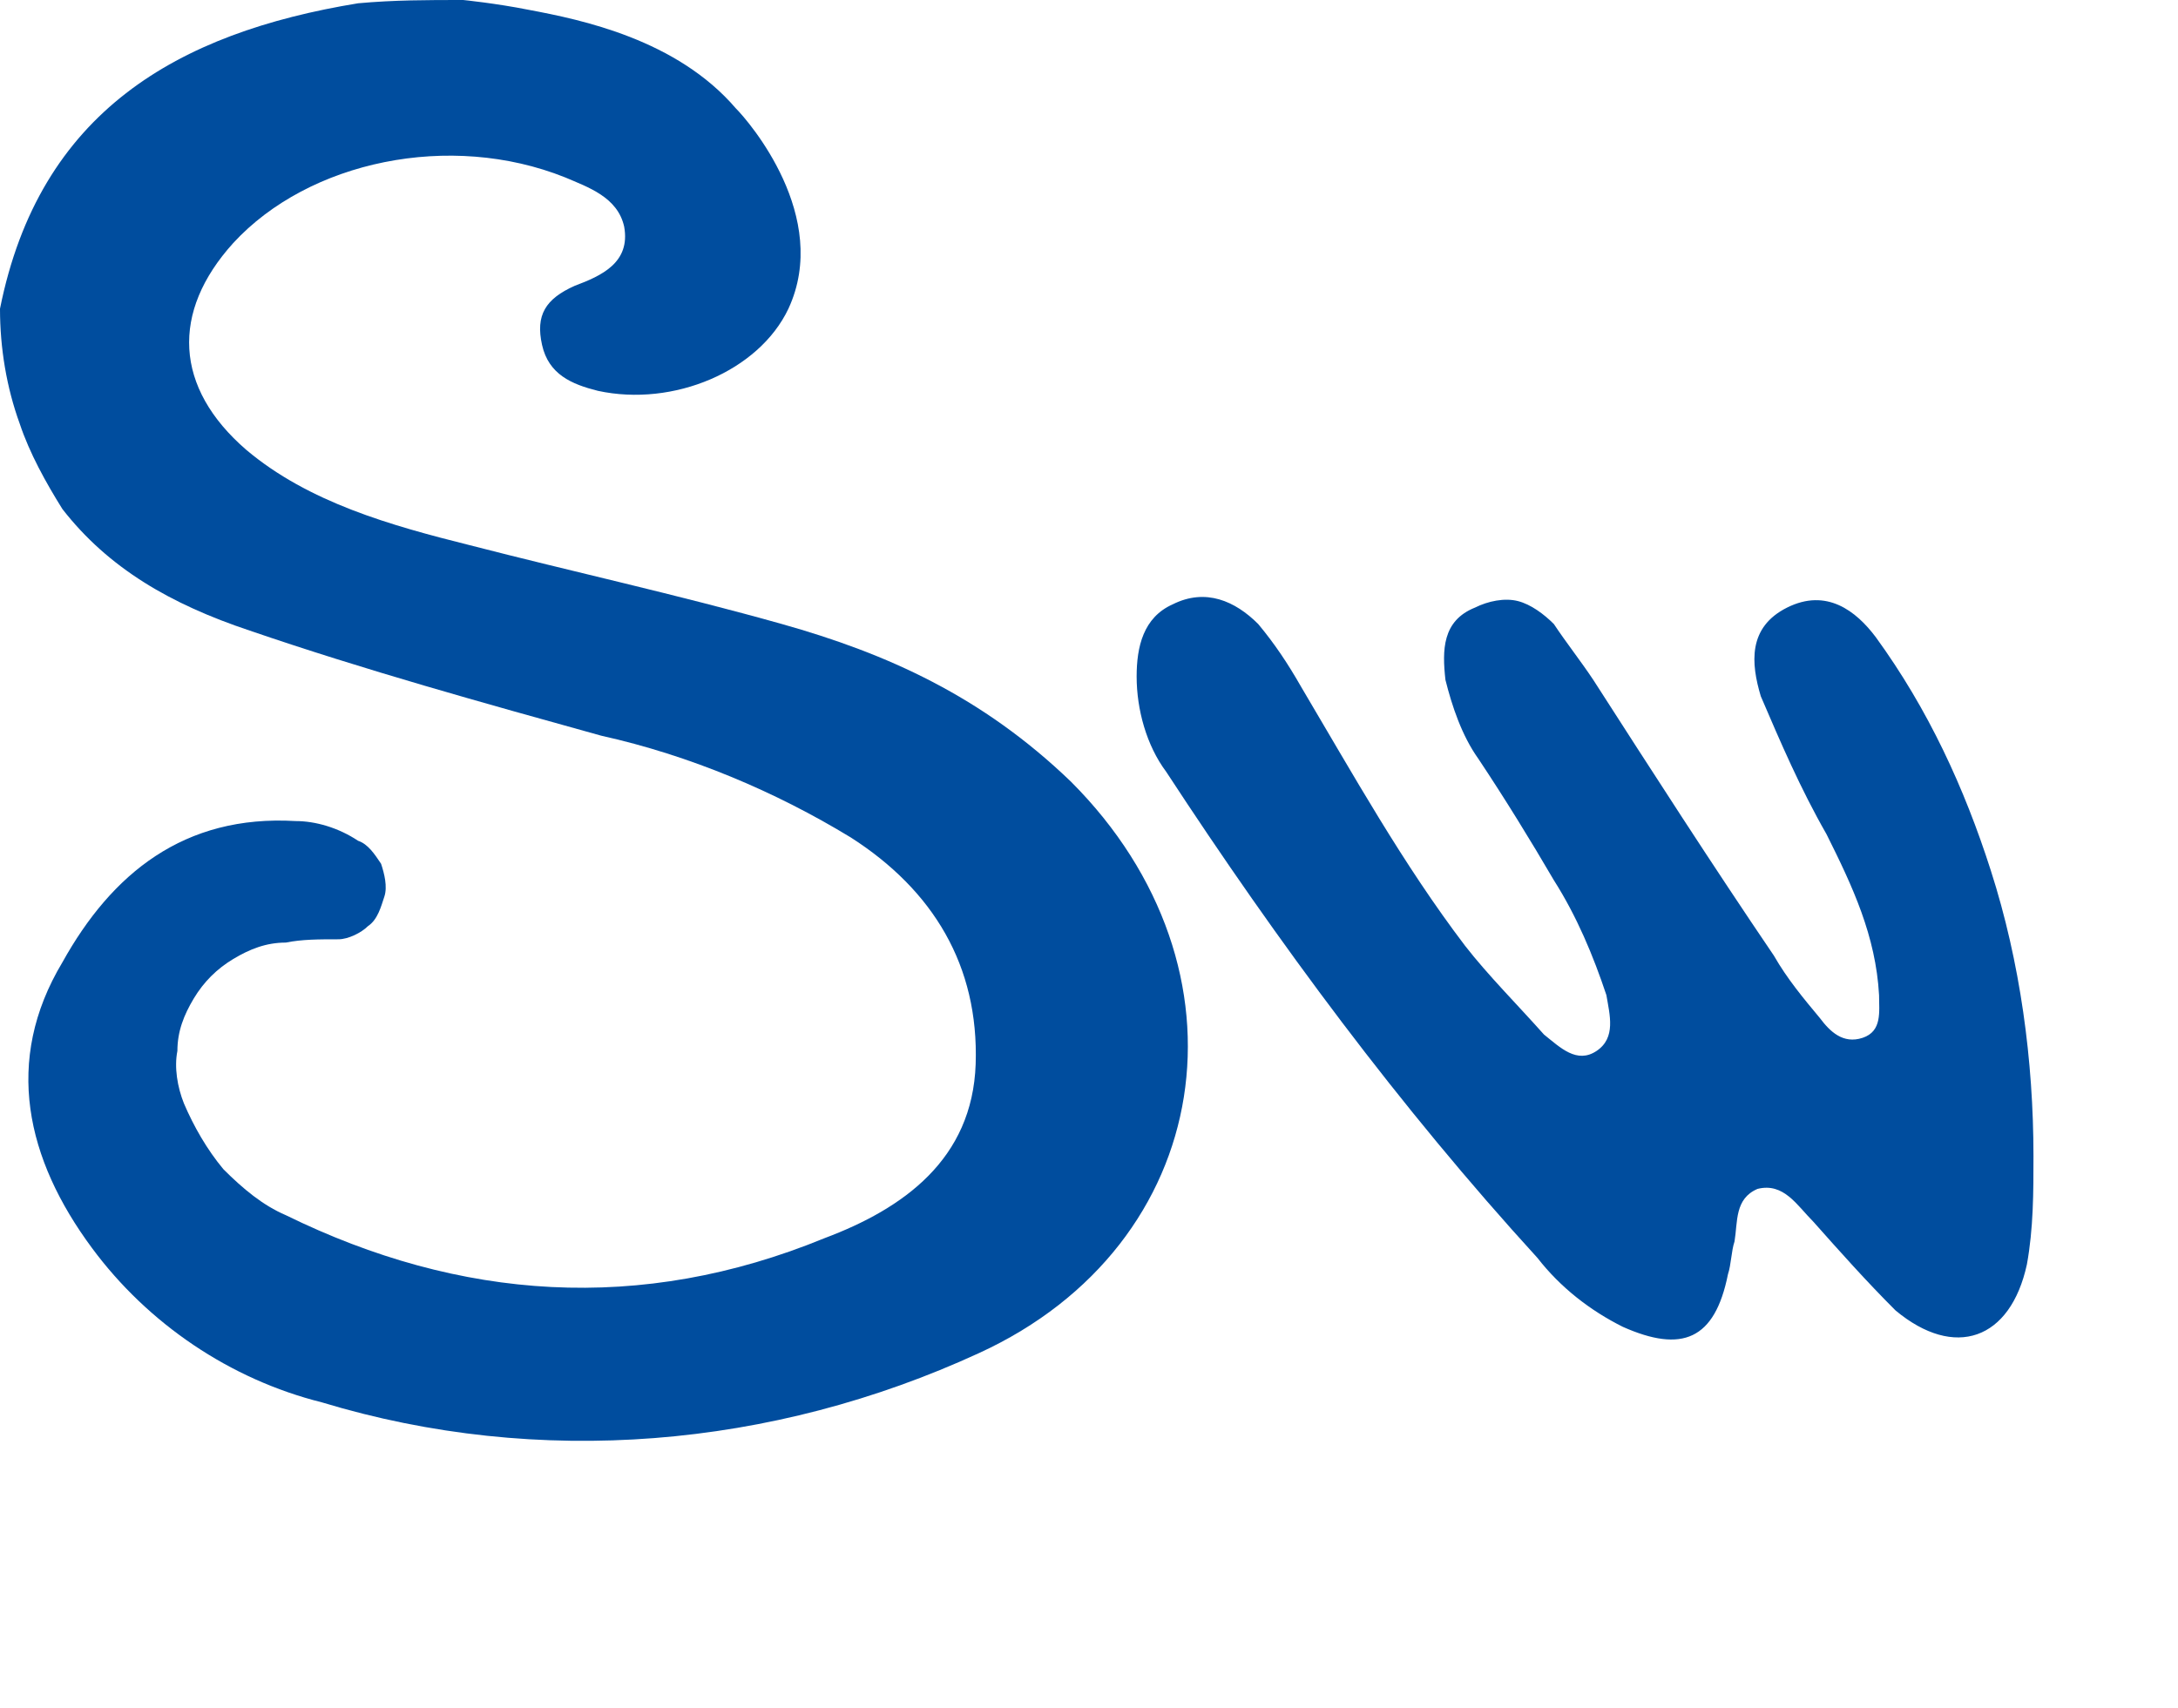 <?xml version="1.0" encoding="utf-8"?>
<!-- Generator: Adobe Illustrator 25.4.1, SVG Export Plug-In . SVG Version: 6.00 Build 0)  -->
<svg version="1.1" id="Слой_1" xmlns="http://www.w3.org/2000/svg" xmlns:xlink="http://www.w3.org/1999/xlink" x="0px" y="0px"
	 viewBox="0 0 66.3 52" style="enable-background:new 0 0 66.3 52;" xml:space="preserve">
<style type="text/css">
	.st0{fill:#004D9E;}
</style>
<path class="st0" d="M23.8,19c-3.2-0.9-6.4-1.6-9.5-2.4c-2.4-0.6-4.9-1.3-6.8-2.9c-2.2-1.9-2.3-4.2-0.4-6.3c2.3-2.5,6.6-3.4,10.1-2
	C17.9,5.7,18.8,6,19,6.9c0.2,1.1-0.7,1.5-1.5,1.8c-0.9,0.4-1.2,0.9-1,1.8c0.2,0.9,0.9,1.2,1.7,1.4c2.3,0.5,4.9-0.6,5.8-2.5
	c1.3-2.8-1.2-5.7-1.6-6.1c-1.8-2.1-4.7-2.7-6.3-3c-1-0.2-2-0.3-2-0.3C13,0,12,0,10.9,0.1C5.4,1,1.2,3.4,0,9.4c0,1.2,0.2,2.4,0.6,3.5
	c0.3,0.9,0.8,1.8,1.3,2.6c1.4,1.8,3.3,2.9,5.7,3.7c3.5,1.2,7.1,2.2,10.7,3.2c2.7,0.6,5.3,1.7,7.6,3.1c2.5,1.6,3.9,3.9,3.8,6.9
	c-0.1,2.9-2.2,4.4-4.6,5.3C19.5,40,14,39.6,8.7,37c-0.7-0.3-1.3-0.8-1.9-1.4c-0.5-0.6-0.9-1.3-1.2-2c-0.2-0.5-0.3-1.1-0.2-1.6
	c0-0.6,0.2-1.1,0.5-1.6c0.3-0.5,0.7-0.9,1.2-1.2c0.5-0.3,1-0.5,1.6-0.5c0.5-0.1,1-0.1,1.6-0.1c0.3,0,0.7-0.2,0.9-0.4
	c0.3-0.2,0.4-0.6,0.5-0.9c0.1-0.3,0-0.7-0.1-1c-0.2-0.3-0.4-0.6-0.7-0.7c-0.6-0.4-1.3-0.6-1.9-0.6c-3.4-0.2-5.6,1.6-7.1,4.3
	c-1.8,3-1.1,6,0.9,8.7c1.7,2.3,4.2,4,7,4.7c6.6,2,13.7,1.4,20-1.5c7.2-3.3,8.5-11.7,2.8-17.4C29.9,21.2,27,19.9,23.8,19z"/>
<path class="st0" d="M57.1,19.4c-0.6-0.8-1.5-1.5-2.7-0.9c-1.2,0.6-1.1,1.7-0.8,2.7c0.6,1.4,1.2,2.8,2,4.2c0.8,1.6,1.5,3.1,1.6,4.9
	c0,0.5,0.1,1.1-0.5,1.3c-0.6,0.2-1-0.2-1.3-0.6c-0.5-0.6-1-1.2-1.4-1.9c-1.9-2.8-3.7-5.6-5.5-8.4c-0.4-0.6-0.8-1.1-1.2-1.7
	c-0.3-0.3-0.7-0.6-1.1-0.7c-0.4-0.1-0.9,0-1.3,0.2c-1,0.4-1,1.3-0.9,2.2c0.2,0.8,0.5,1.7,1,2.4c0.8,1.2,1.6,2.5,2.3,3.7
	c0.7,1.1,1.2,2.3,1.6,3.5c0.1,0.6,0.3,1.3-0.3,1.7c-0.6,0.4-1.1-0.1-1.6-0.5c-0.8-0.9-1.7-1.8-2.4-2.7c-1.9-2.5-3.4-5.2-5-7.9
	c-0.4-0.7-0.8-1.3-1.3-1.9c-0.7-0.7-1.6-1.1-2.6-0.6c-0.9,0.4-1.1,1.3-1.1,2.2c0,1,0.3,2.1,0.9,2.9c3.4,5.2,7.1,10.2,11.3,14.8
	c0.7,0.9,1.6,1.6,2.6,2.1c1.8,0.8,2.8,0.4,3.2-1.6c0.1-0.3,0.1-0.7,0.2-1c0.1-0.6,0-1.3,0.7-1.6c0.8-0.2,1.2,0.5,1.7,1
	c0.8,0.9,1.6,1.8,2.5,2.7c1.8,1.5,3.5,0.9,4-1.4c0.2-1.1,0.2-2.2,0.2-3.3c0-2.9-0.4-5.9-1.3-8.7C59.8,24,58.7,21.6,57.1,19.4z"/>
</svg>
